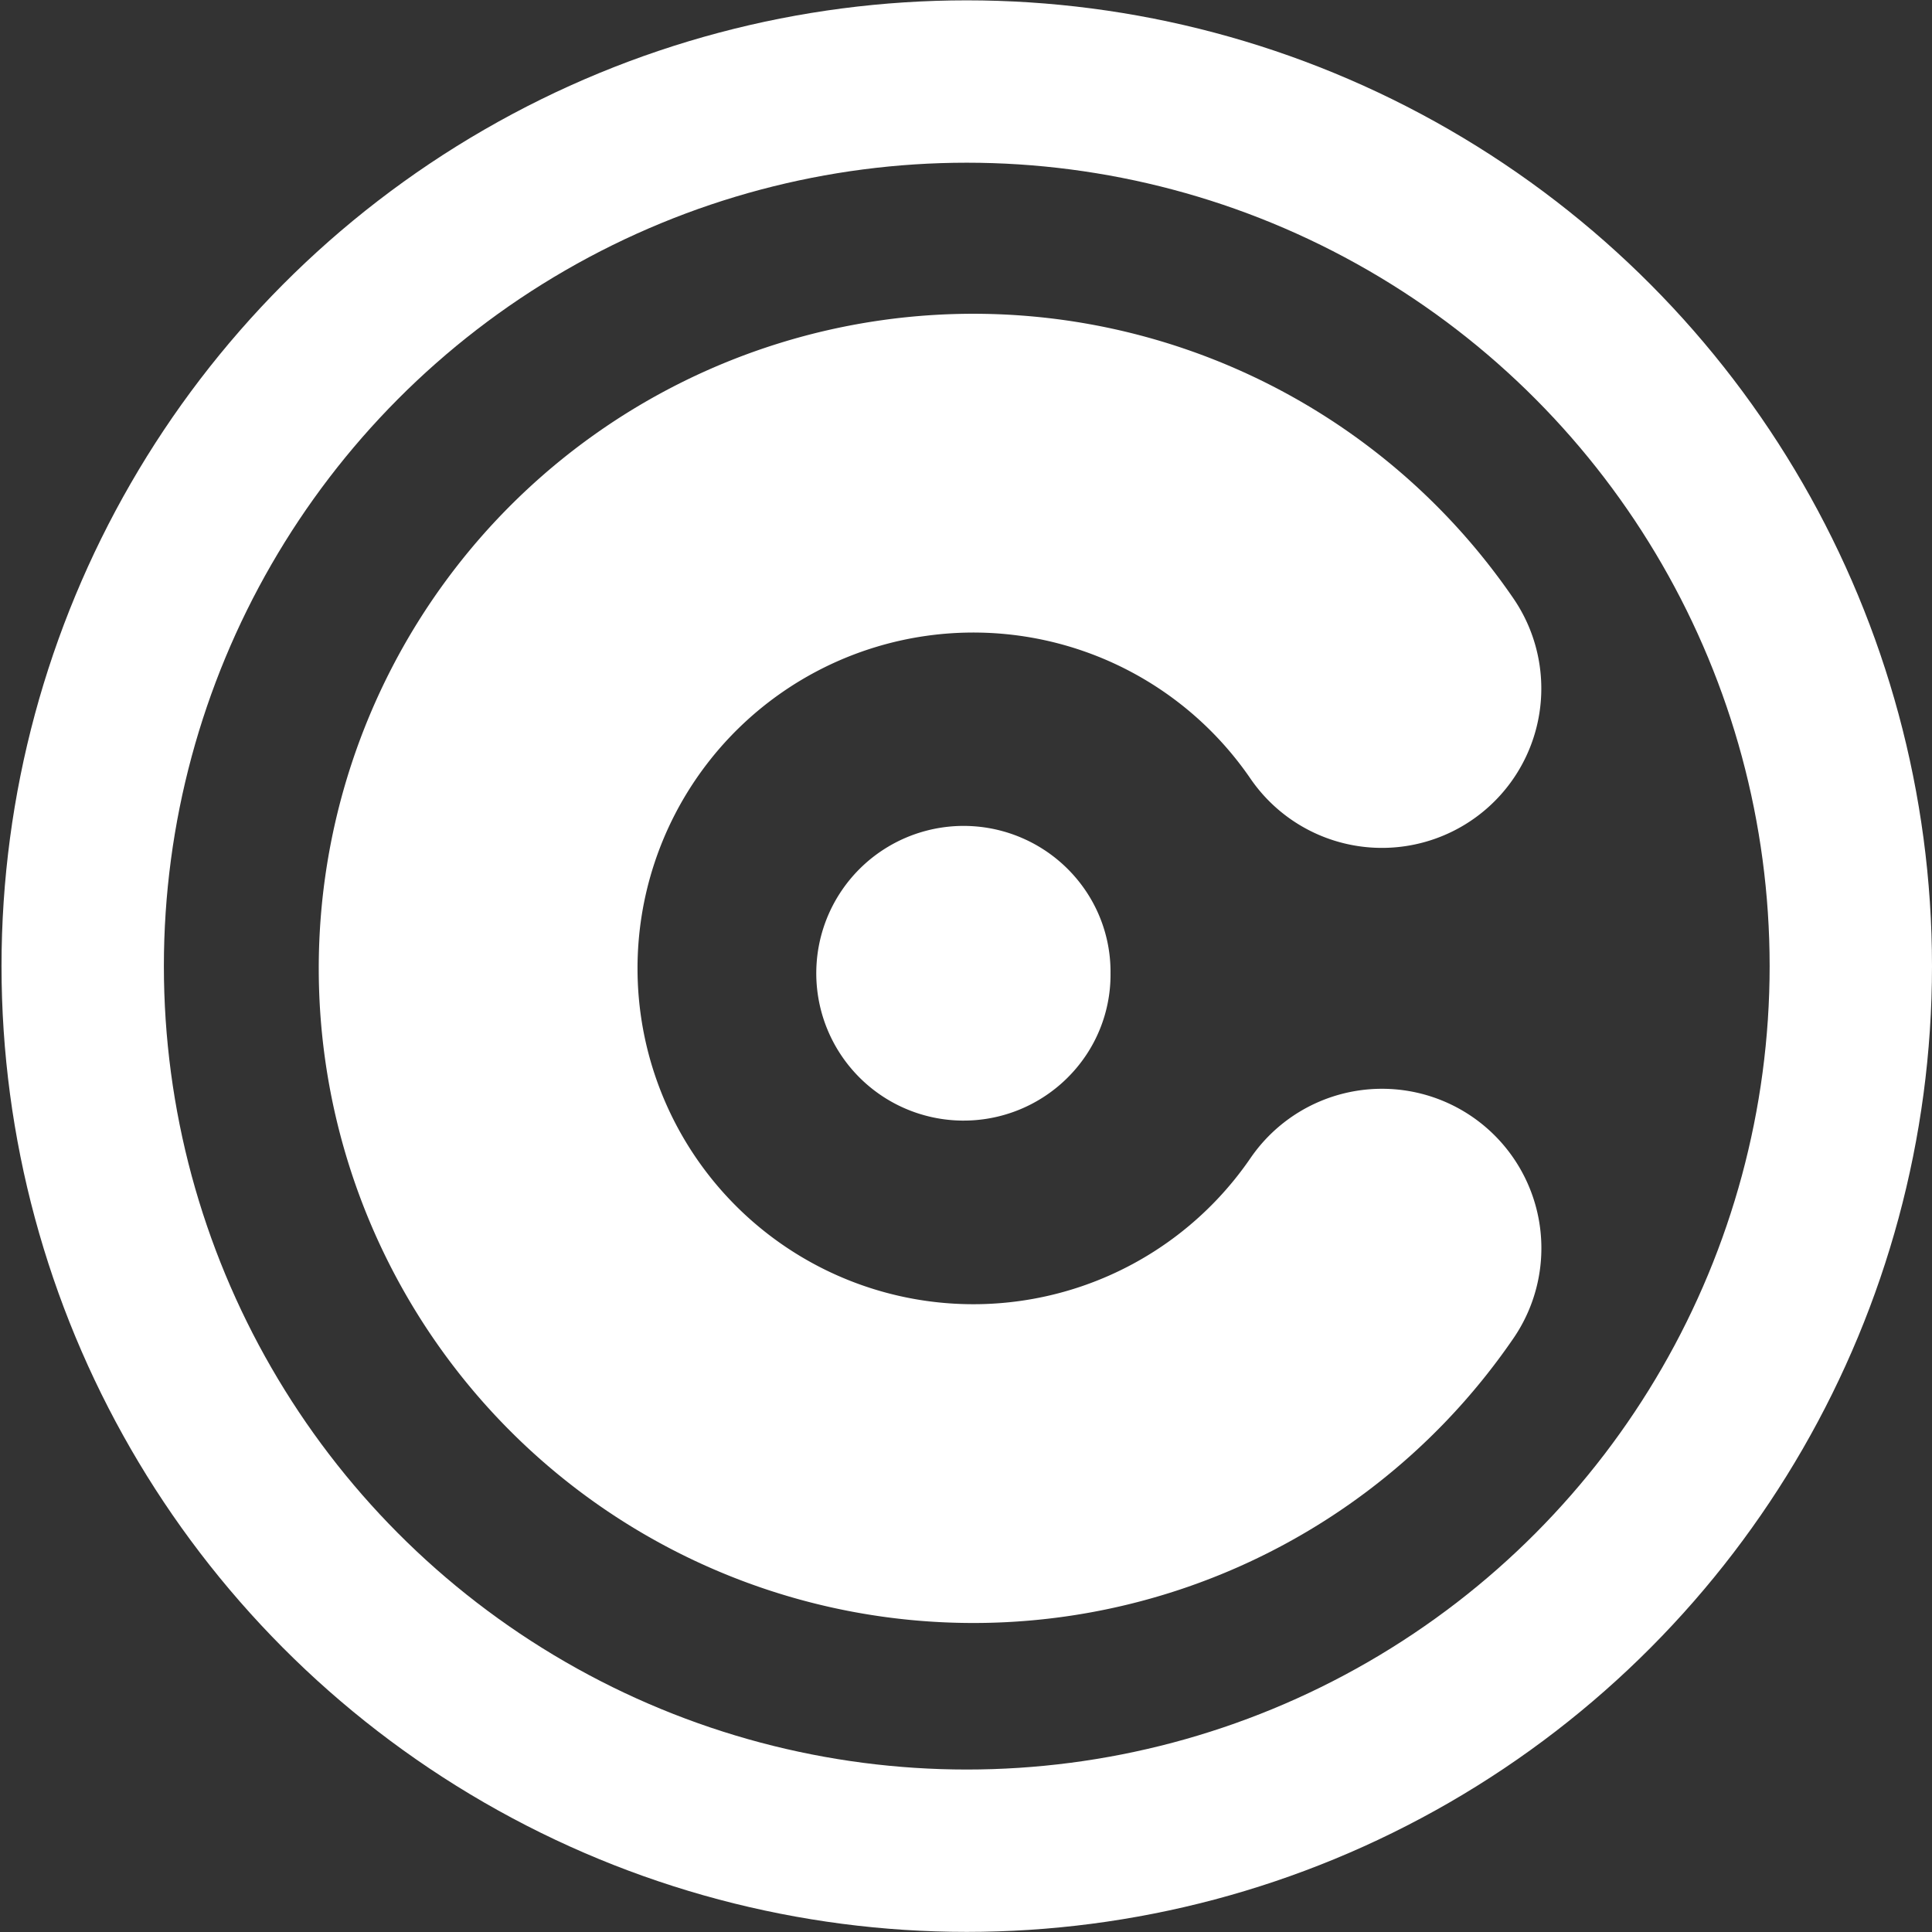 <?xml version="1.0" encoding="UTF-8" standalone="no"?>
<!-- Created with Inkscape (http://www.inkscape.org/) -->

<svg
   xmlns:dc="http://purl.org/dc/elements/1.1/"
   xmlns:cc="http://creativecommons.org/ns#"
   xmlns:rdf="http://www.w3.org/1999/02/22-rdf-syntax-ns#"
   xmlns:svg="http://www.w3.org/2000/svg"
   xmlns="http://www.w3.org/2000/svg"
   xmlns:sodipodi="http://sodipodi.sourceforge.net/DTD/sodipodi-0.dtd"
   xmlns:inkscape="http://www.inkscape.org/namespaces/inkscape"
   width="400"
   height="400"
   viewBox="0 0 105.833 105.833"
   version="1.1"
   id="svg3707"
   inkscape:version="0.92.2 (5c3e80d, 2017-08-06)"
   sodipodi:docname="Logo_white.svg">
  <rect x="0" y="0" width="105.833" height="105.833" fill="#333333" stroke="none"/>
  <defs
     id="defs3701" />
  <sodipodi:namedview
     id="base"
     pagecolor="#ffffff"
     bordercolor="#666666"
     borderopacity="1.0"
     inkscape:pageopacity="0.0"
     inkscape:pageshadow="2"
     inkscape:zoom="0.98994949"
     inkscape:cx="177.94663"
     inkscape:cy="260.13096"
     inkscape:document-units="mm"
     inkscape:current-layer="layer1"
     showgrid="false"
     units="px"
     inkscape:pagecheckerboard="true"
     showborder="true"
     inkscape:snap-bbox="true"
     inkscape:window-width="1600"
     inkscape:window-height="837"
     inkscape:window-x="-8"
     inkscape:window-y="-8"
     inkscape:window-maximized="1" />
  <g
     inkscape:label="Layer 1"
     inkscape:groupmode="layer"
     id="layer1"
     transform="translate(0,-191.167)">
    <ellipse
       style="opacity:1;fill:#ffffff;fill-opacity:0;stroke:#ffffff;stroke-width:8.894;stroke-miterlimit:4;stroke-dasharray:none;stroke-opacity:1"
       id="path3709"
       cx="52.958"
       cy="244.09"
       rx="48.428"
       ry="48.457" />
    <path
       style="opacity:1;fill:#ffffff;fill-opacity:0;stroke:#ffffff;stroke-width:17.462;stroke-linecap:round;stroke-miterlimit:4;stroke-dasharray:none;stroke-opacity:1"
       id="path4516"
       sodipodi:type="arc"
       sodipodi:cx="53.320274"
       sodipodi:cy="244.21425"
       sodipodi:rx="27.127855"
       sodipodi:ry="27.127855"
       sodipodi:start="0.60037163"
       sodipodi:end="5.6825266"
       d="m 75.704,259.54 a 27.128,27.128 0 0 1 -30.404,10.589 27.128,27.128 0 0 1 -19.108,-25.911 27.128,27.128 0 0 1 19.101,-25.917 27.128,27.128 0 0 1 30.407,10.581"
       sodipodi:open="true" />
    <path
       style="opacity:1;fill:#ffffff;fill-opacity:0;stroke:#ffffff;stroke-width:15.875;stroke-linecap:round;stroke-miterlimit:4;stroke-dasharray:none;stroke-opacity:1"
       id="path4518"
       sodipodi:type="arc"
       sodipodi:cx="52.785728"
       sodipodi:cy="244.48152"
       sodipodi:rx="0.13363476"
       sodipodi:ry="0.13363476"
       sodipodi:start="0.60037232"
       sodipodi:end="5.6825302"
       sodipodi:open="true"
       d="m 52.896,244.557 a 0.134,0.134 0 0 1 -0.15,0.052 0.134,0.134 0 0 1 -0.094,-0.128 0.134,0.134 0 0 1 0.094,-0.128 0.134,0.134 0 0 1 0.15,0.052" />
  </g>
</svg>
